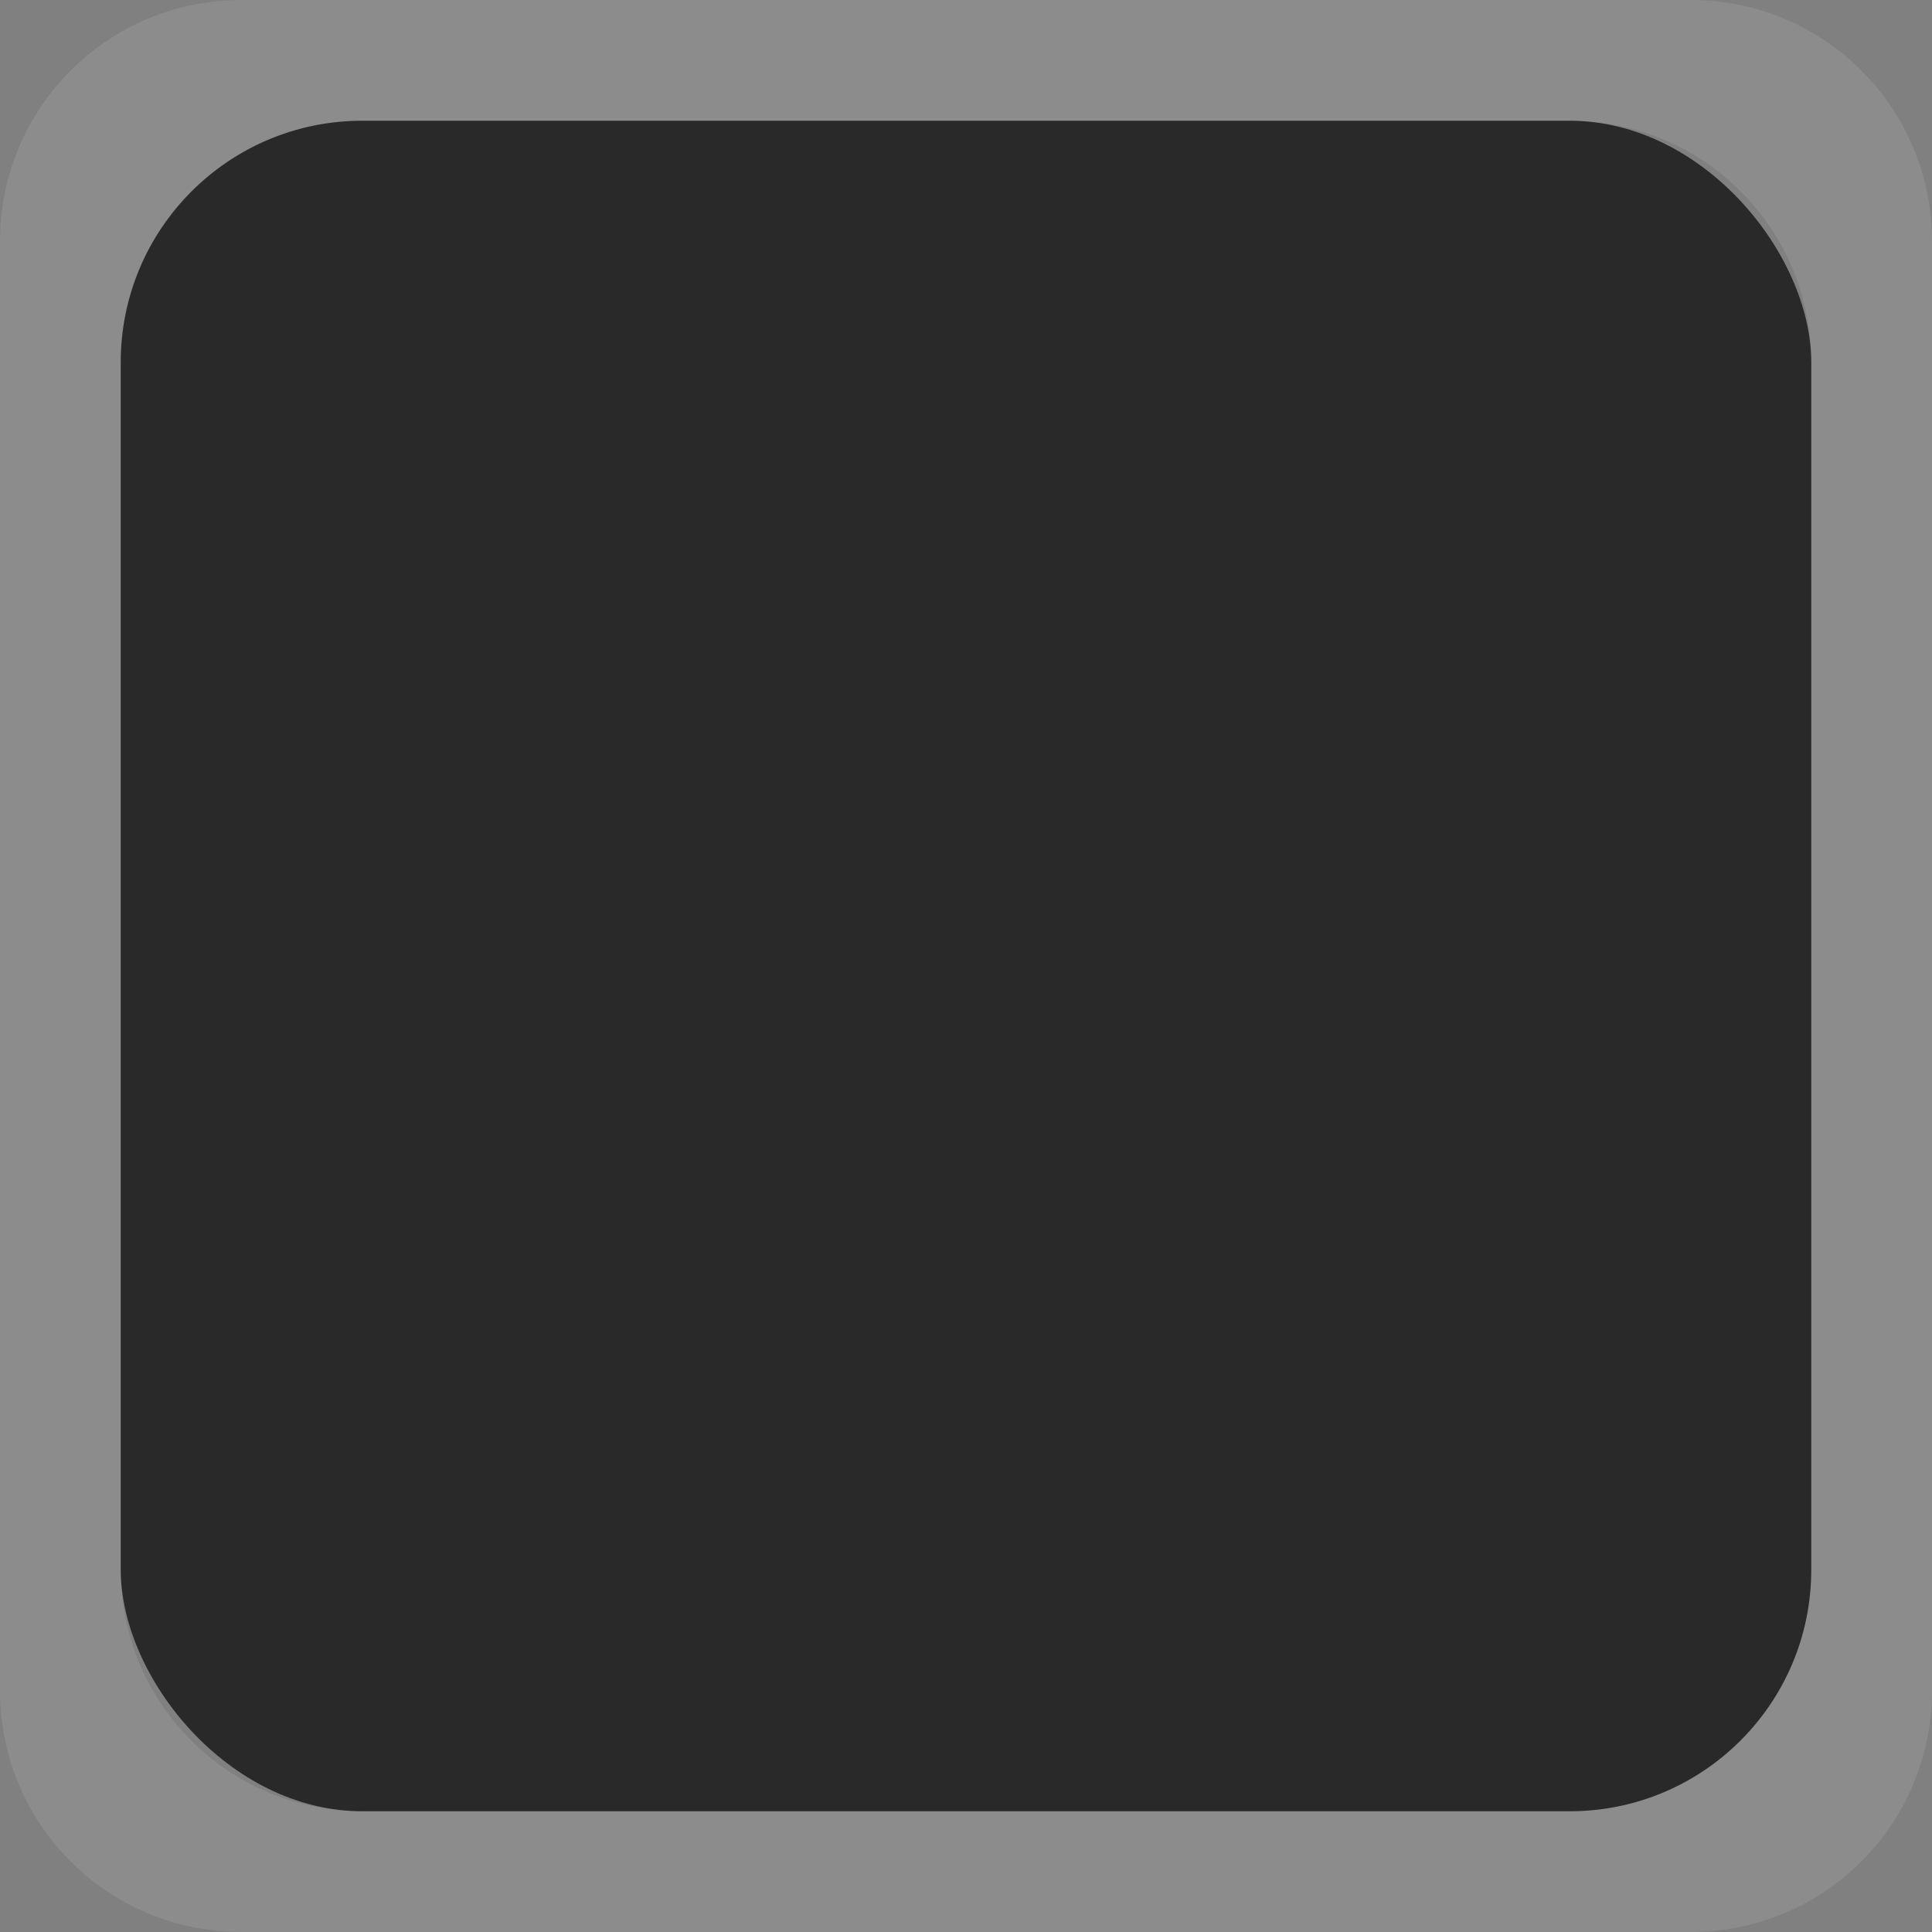 <svg xmlns="http://www.w3.org/2000/svg" xmlns:svg="http://www.w3.org/2000/svg" id="svg11300" width="16" height="16" display="inline" enable-background="new" version="1.0"><rect width="100%" height="100%" fill="#808080" stroke="none"/><g id="layer1" display="inline" transform="translate(0,-284)"><path id="rect2999" fill="#fff" fill-opacity="1" stroke="none" d="M 2 0 C 0.892 0 3.0947467e-18 0.892 0 2 L 0 14 C 0 15.108 0.892 16 2 16 L 14 16 C 15.108 16 16 15.108 16 14 L 16 2 C 16 0.892 15.108 3.0947467e-18 14 0 L 2 0 z M 3 1 L 13 1 C 14.108 1 15 1.892 15 3 L 15 13 C 15 14.108 14.108 15 13 15 L 3 15 C 1.892 15 1 14.108 1 13 L 1 3 C 1 1.892 1.892 1 3 1 z" opacity=".1" transform="translate(0,284)"/><rect id="rect3769" width="14" height="14" x="1" y="285" fill="#1a1a1a" fill-opacity="1" stroke="none" opacity=".85" rx="2" ry="2"/></g></svg>